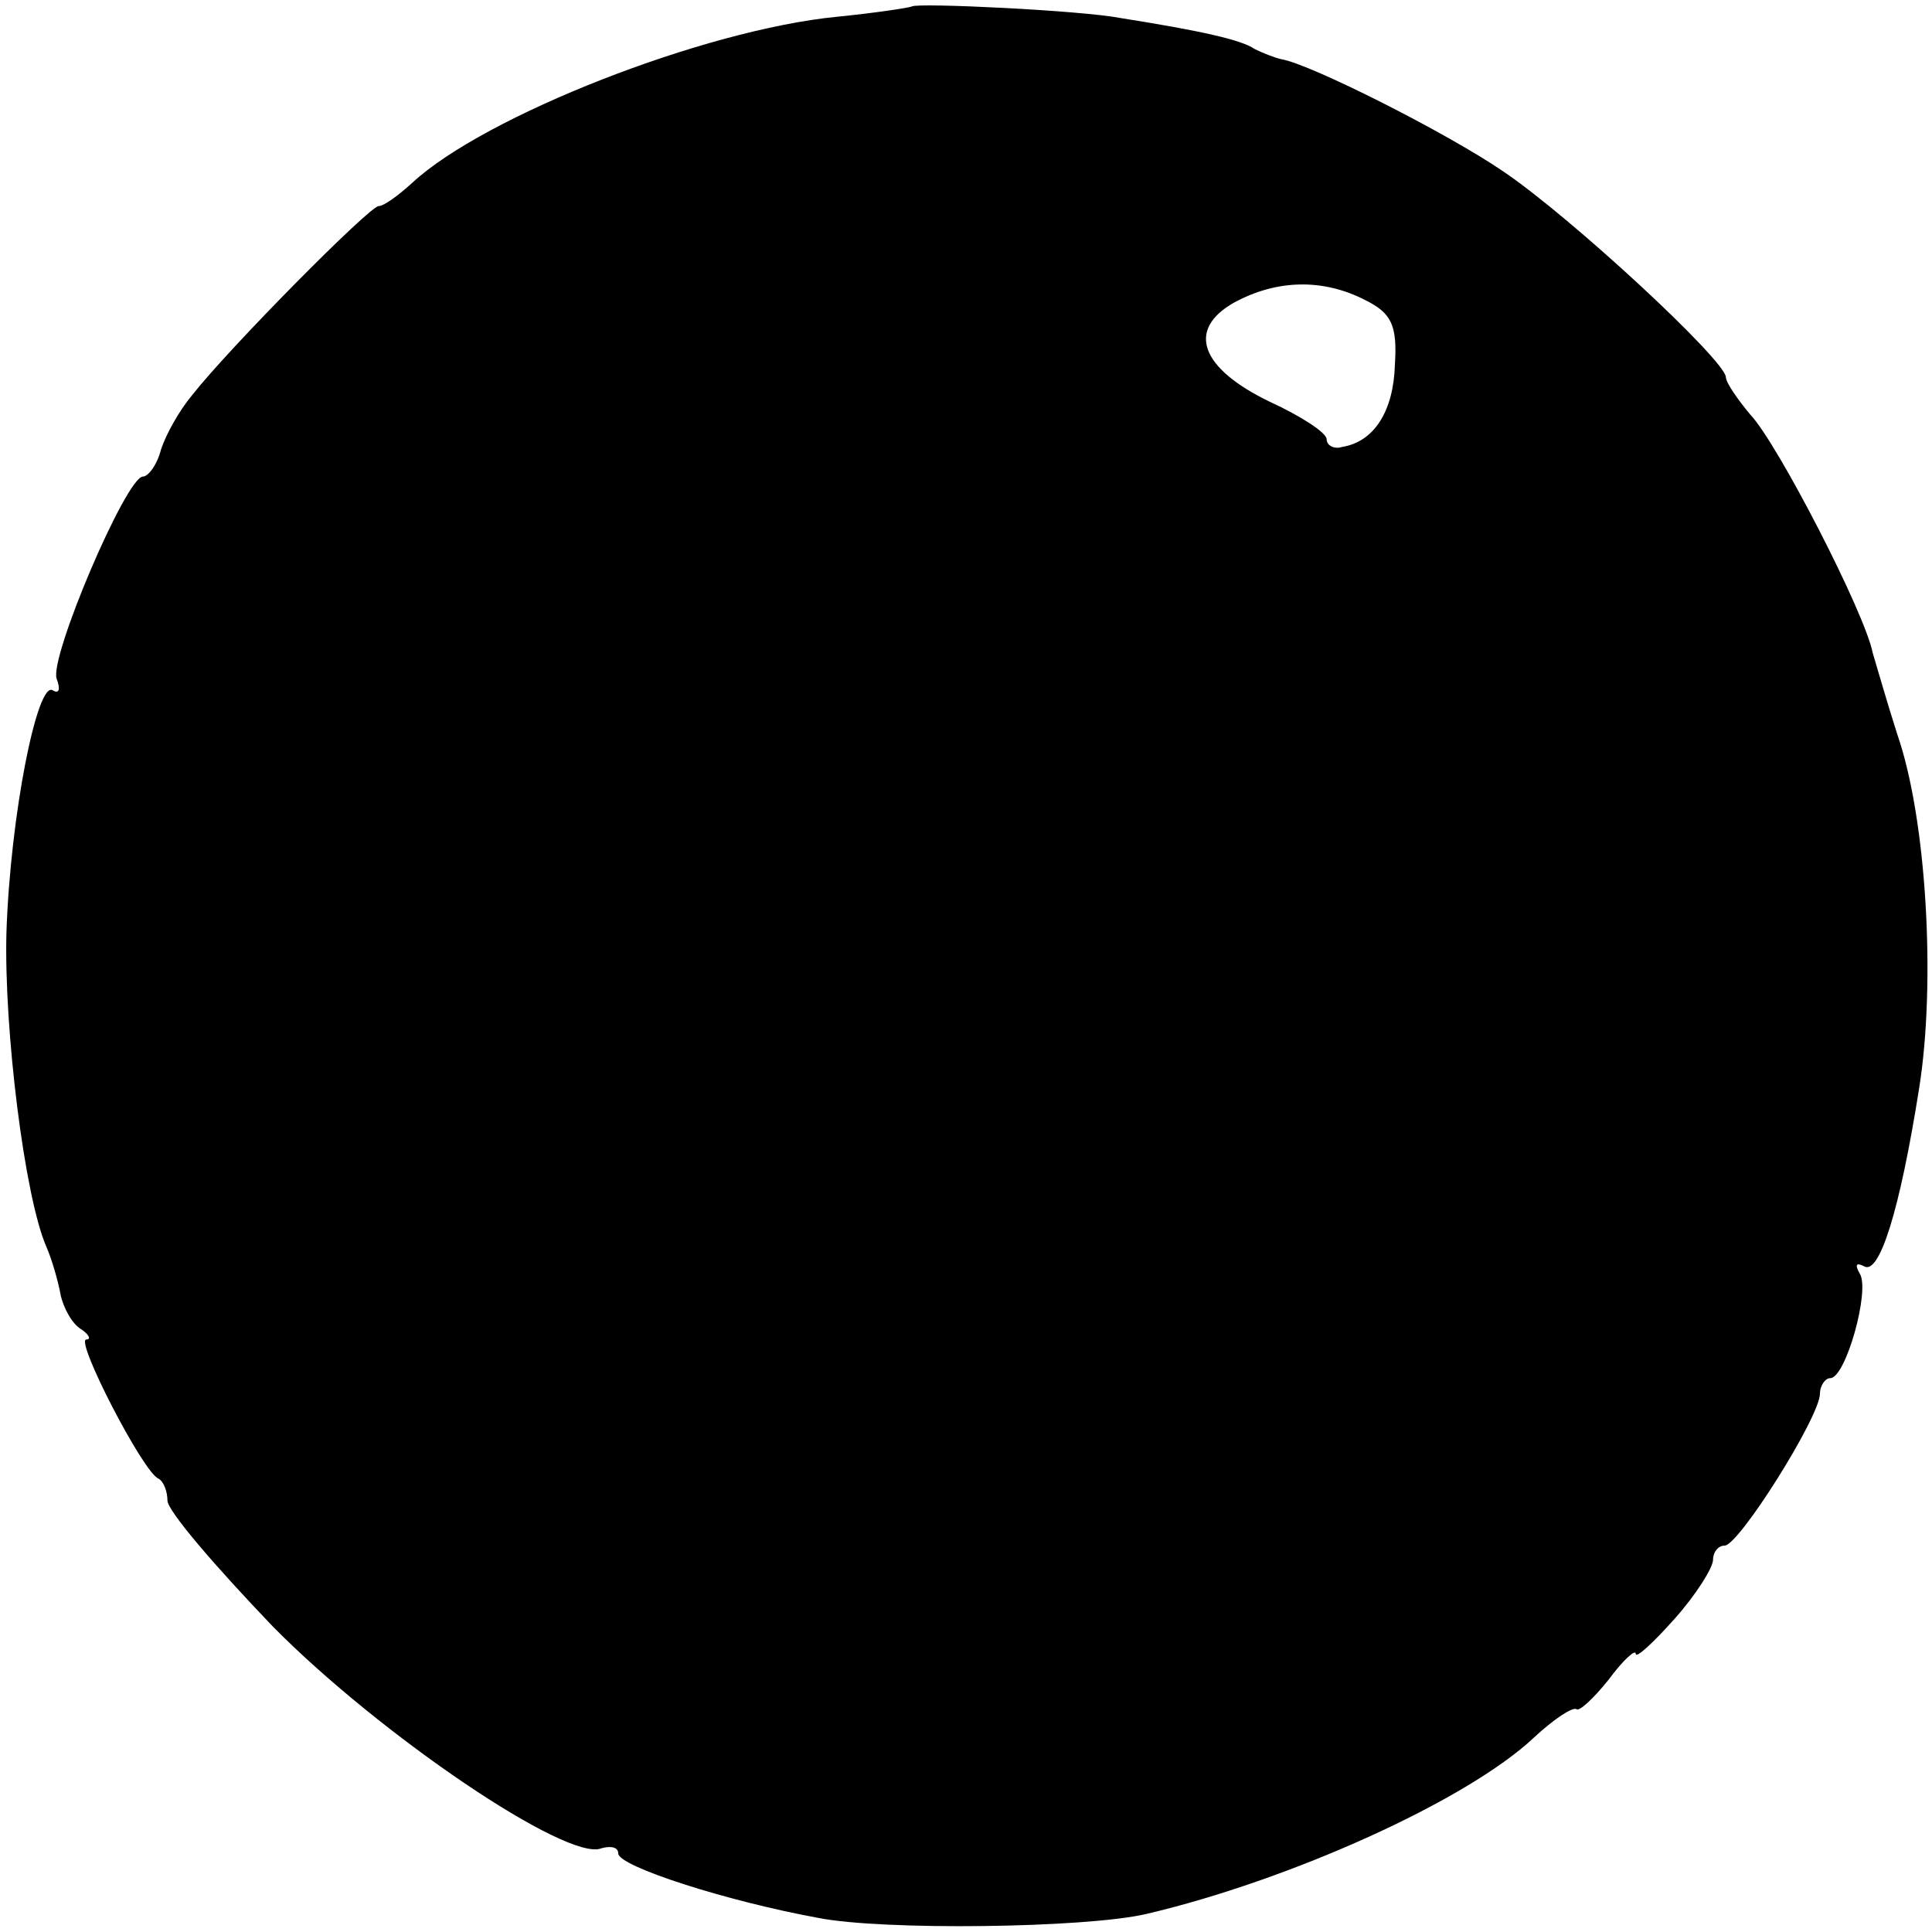 <?xml version="1.0" standalone="no"?>
<!DOCTYPE svg PUBLIC "-//W3C//DTD SVG 20010904//EN"
 "http://www.w3.org/TR/2001/REC-SVG-20010904/DTD/svg10.dtd">
<svg version="1.0" xmlns="http://www.w3.org/2000/svg"
 width="150pt" height="150pt" viewBox="0 0 150 150"
 preserveAspectRatio="xMidYMid meet">
<g transform="translate(0,150) scale(0.1,-0.1)"
fill="#000000" stroke="none">
<path d="M708 1495 c-2 -1 -28 -5 -58 -8 -103 -10 -274 -77 -330 -129 -11 -10
-22 -18 -26 -18 -7 0 -116 -110 -145 -147 -10 -12 -20 -30 -24 -42 -3 -12 -10
-21 -14 -21 -13 0 -73 -141 -67 -157 3 -8 2 -12 -3 -9 -12 8 -33 -97 -36 -188
-2 -75 14 -205 31 -244 4 -9 9 -26 11 -37 2 -10 9 -23 16 -27 6 -4 8 -8 4 -8
-9 0 44 -103 56 -108 4 -2 7 -10 7 -17 0 -8 37 -51 82 -98 83 -84 229 -183
255 -172 7 2 13 1 13 -4 0 -10 84 -37 155 -50 50 -10 208 -8 255 3 111 26 249
88 301 137 15 14 30 24 33 22 2 -2 13 8 25 23 11 15 21 24 21 20 0 -4 14 9 30
27 17 19 30 40 30 46 0 6 4 11 9 11 11 0 74 100 74 118 0 6 4 12 8 12 12 0 31
68 23 81 -4 7 -3 9 3 6 12 -8 28 43 43 138 13 81 6 209 -17 275 -8 25 -16 53
-19 63 -6 31 -74 163 -95 185 -10 12 -19 25 -19 29 0 13 -121 125 -173 160
-44 30 -149 83 -172 87 -5 1 -15 5 -21 8 -10 7 -41 14 -104 24 -31 6 -158 12
-162 9z m352 -228 c20 -10 25 -19 23 -50 -1 -36 -16 -60 -41 -64 -6 -2 -12 1
-12 6 0 5 -20 18 -44 29 -54 26 -65 56 -28 77 33 18 69 19 102 2z"/>
</g>
</svg>
